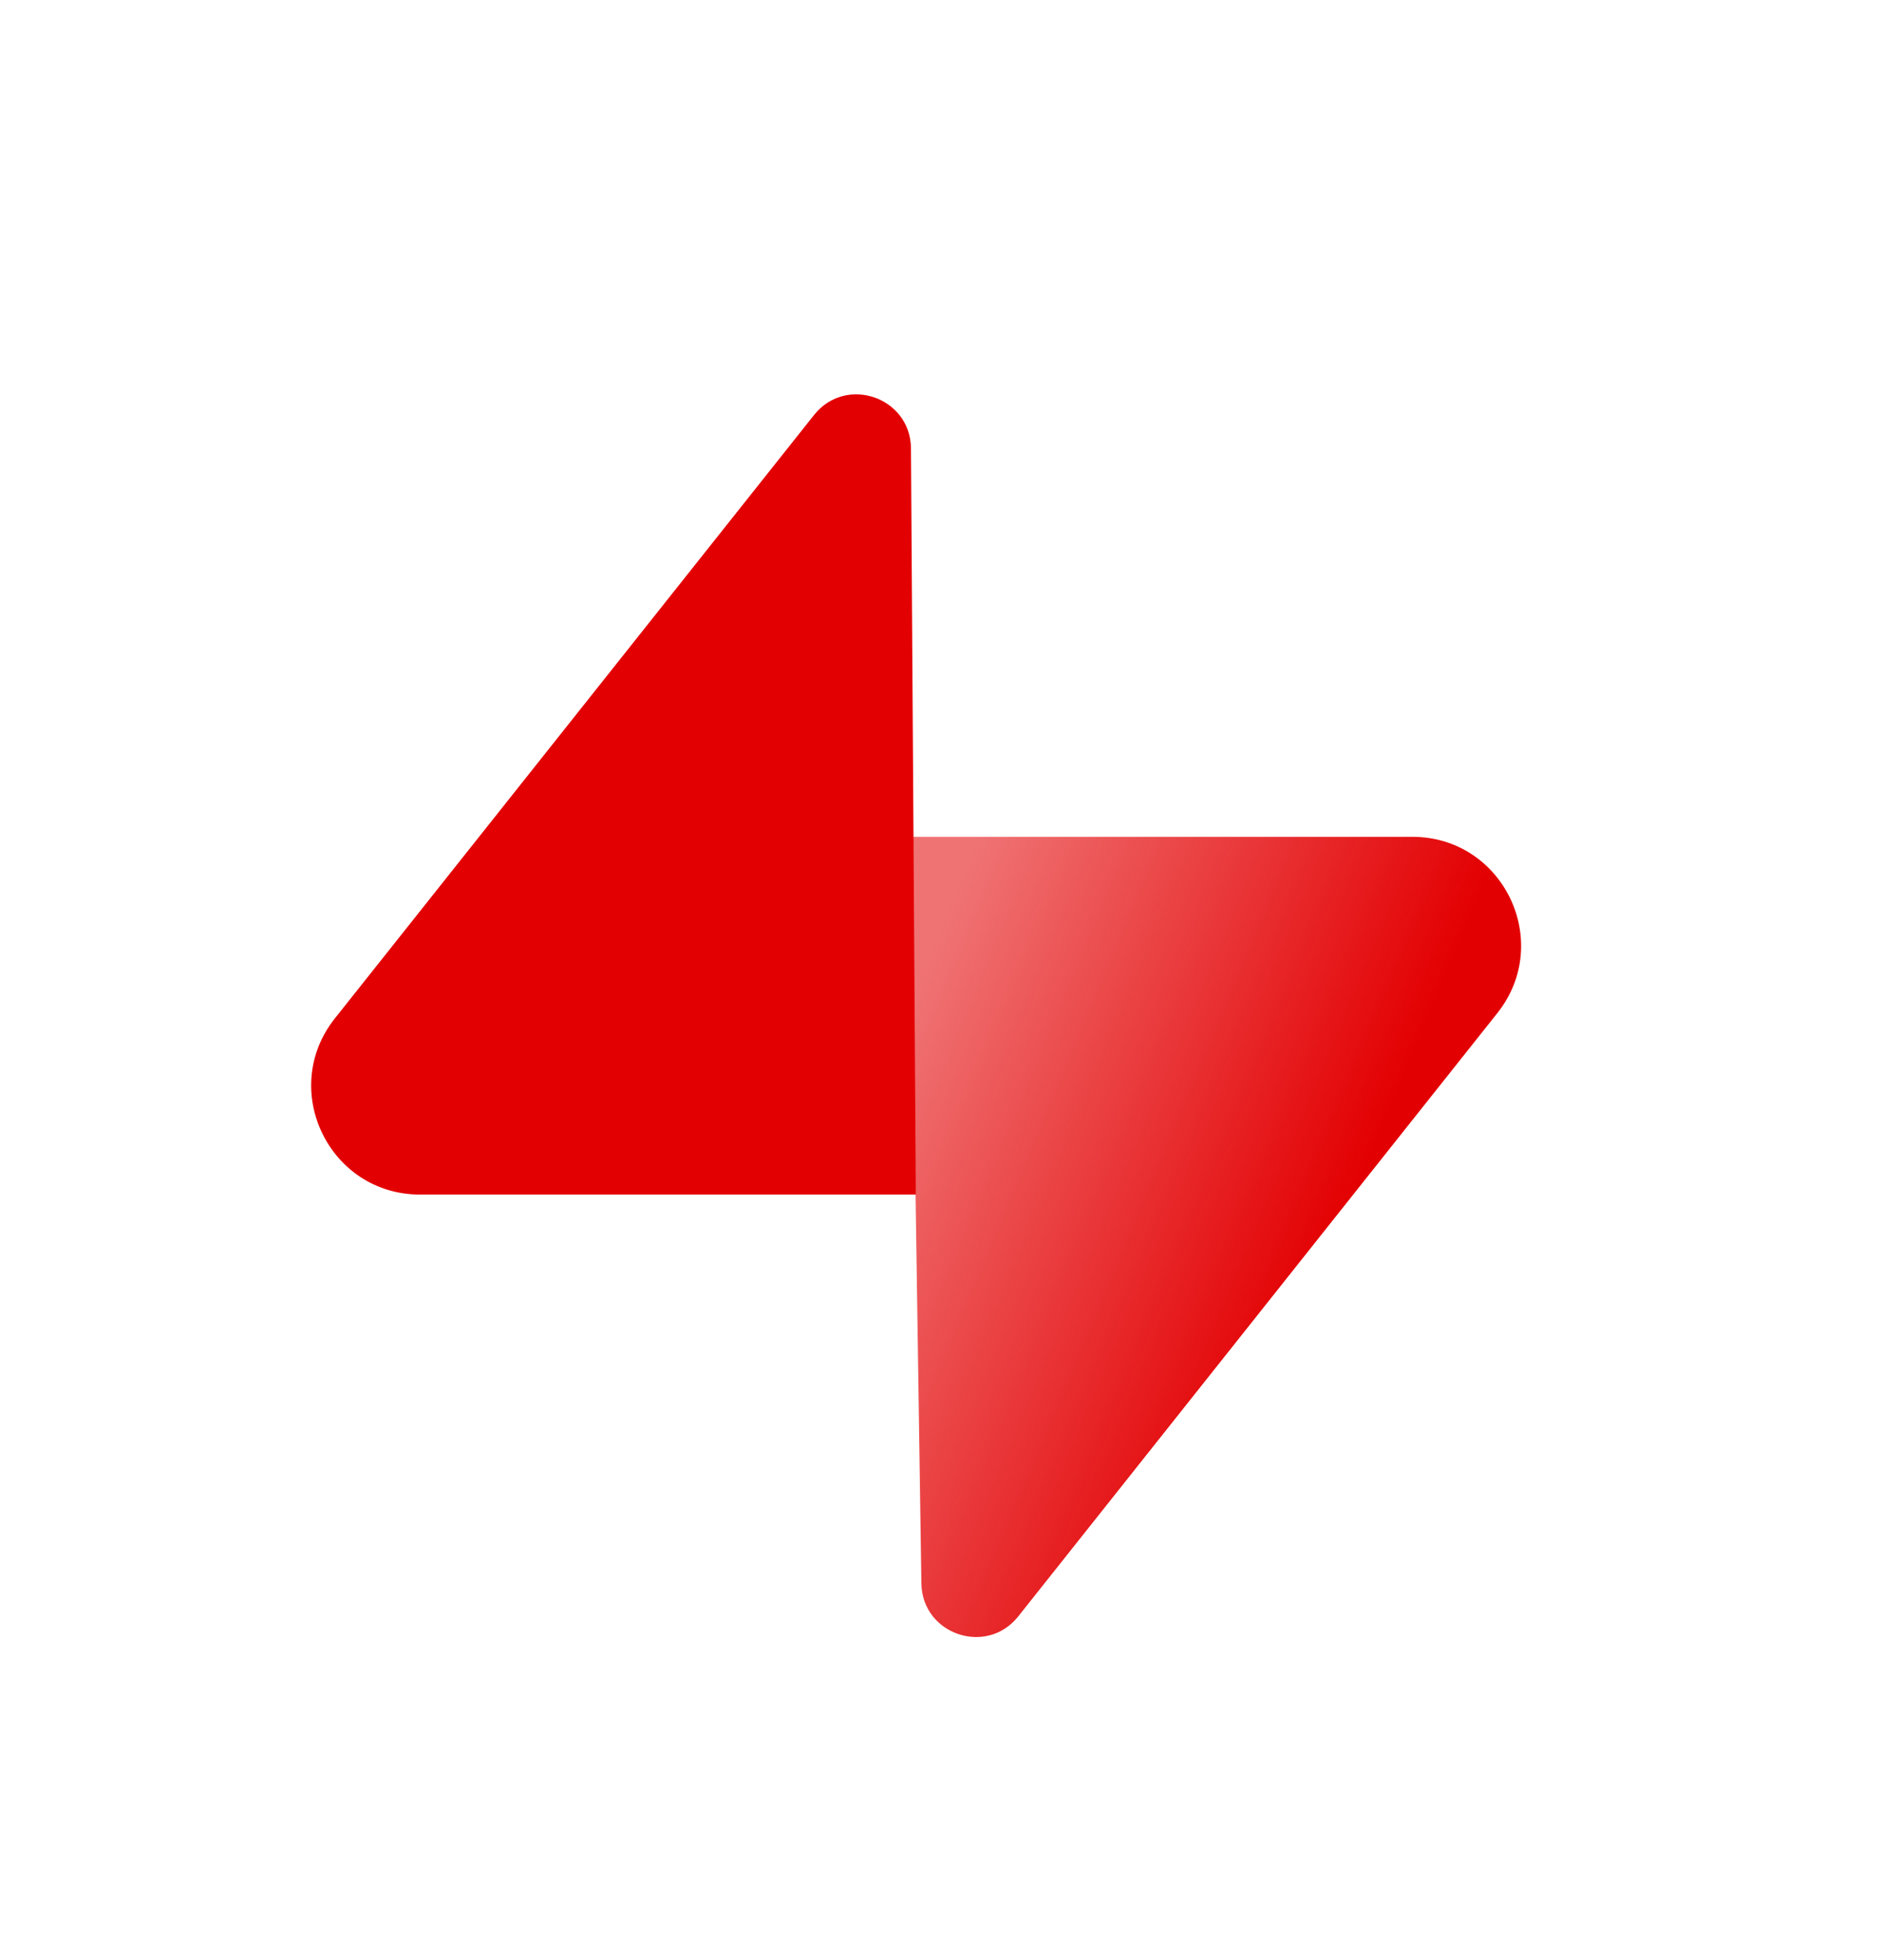 <svg width="24" height="25" viewBox="0 0 24 25" fill="none" xmlns="http://www.w3.org/2000/svg">
<g clip-path="url(#clip0_278_16566)">
<path d="M12.985 20.616C12.58 21.126 11.759 20.846 11.75 20.195L11.607 10.673H18.01C19.169 10.673 19.816 12.012 19.095 12.921L12.985 20.616Z" fill="url(#paint0_linear_278_16566)"/>
<path d="M10.381 5.293C10.786 4.783 11.607 5.063 11.617 5.714L11.679 15.236H5.357C4.197 15.236 3.55 13.896 4.271 12.988L10.381 5.293Z" fill="#E30002"/>
</g>
<defs>
<linearGradient id="paint0_linear_278_16566" x1="11.607" y1="12.784" x2="17.297" y2="15.171" gradientUnits="userSpaceOnUse">
<stop stop-color="#E30002" stop-opacity="0.55"/>
<stop offset="1" stop-color="#E30002"/>
</linearGradient>
<clipPath id="clip0_278_16566">
<rect width="15.434" height="16" fill="white" transform="translate(3.965 5)"/>
</clipPath>
</defs>
</svg>
